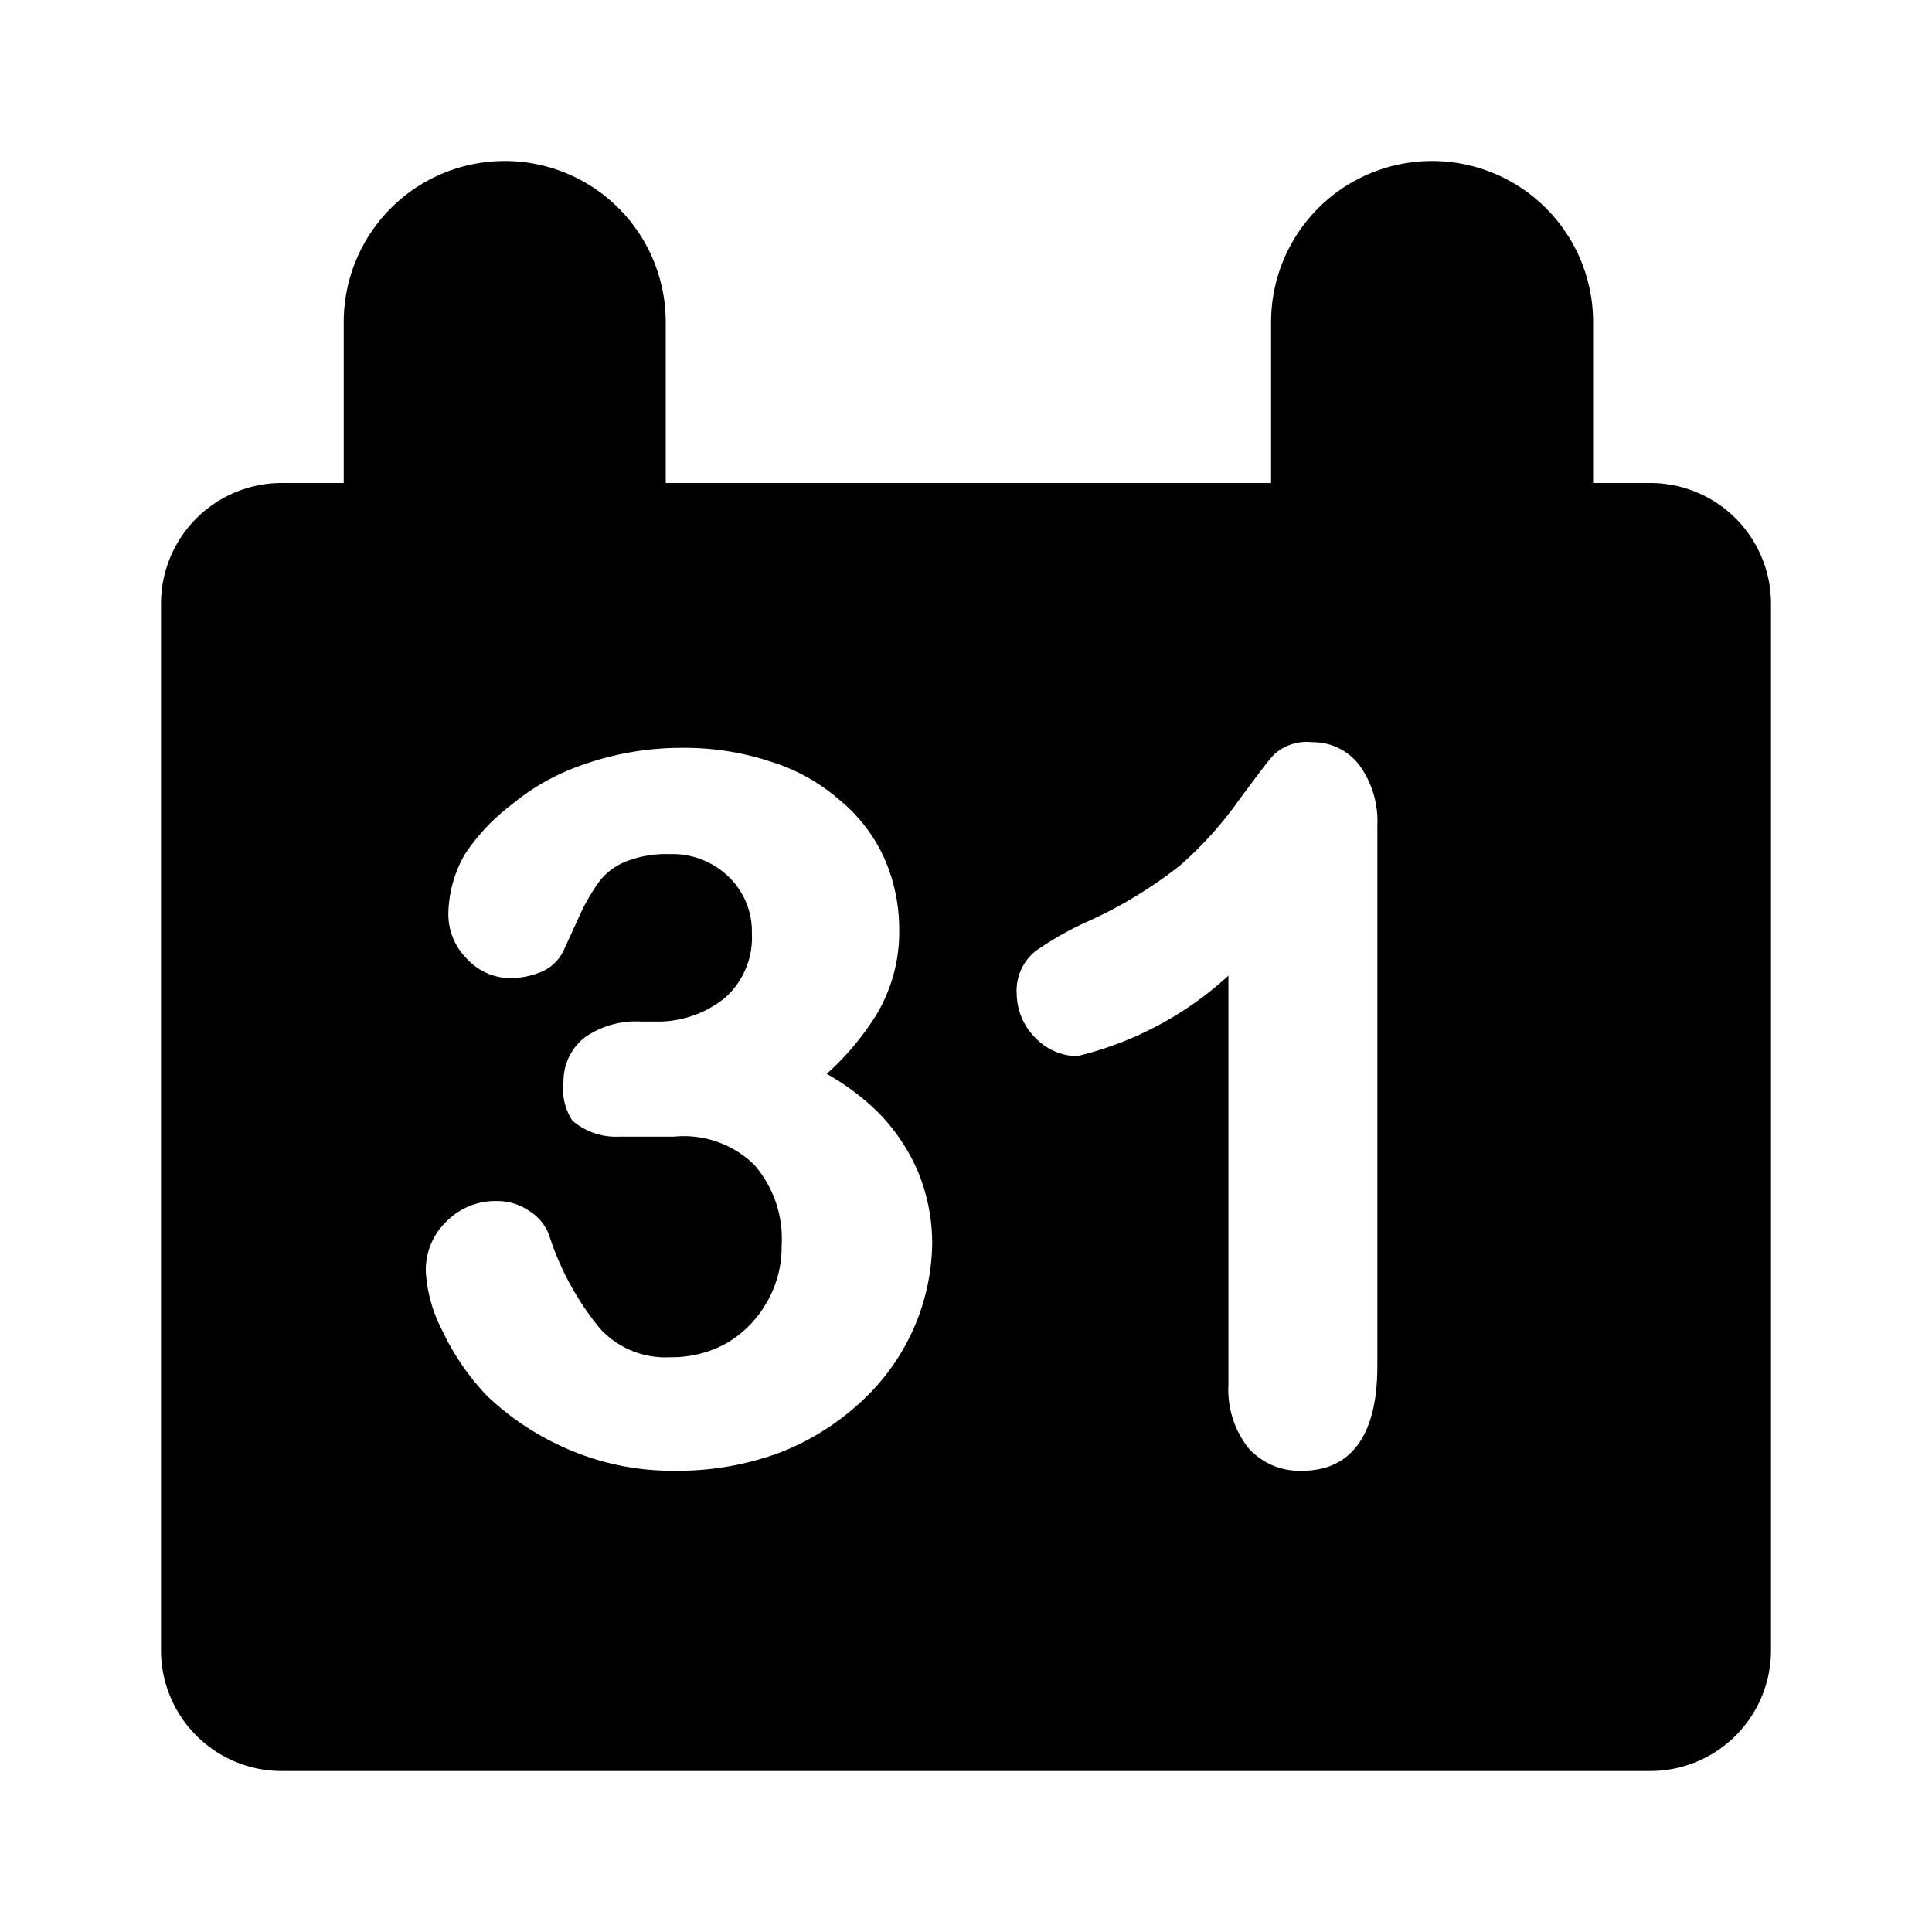 <svg xmlns="http://www.w3.org/2000/svg" viewBox="0 0 24 24"><path d="M20.5 6h-.71V4a2 2 0 0 0-4 0v2H8.27V4a2 2 0 0 0-4 0v2H3.5A1.5 1.5 0 0 0 2 7.5v13A1.5 1.5 0 0 0 3.5 22h17a1.5 1.5 0 0 0 1.5-1.5v-13A1.5 1.5 0 0 0 20.5 6zm-9.14 10.48a2.73 2.73 0 0 1-.66.93 3.17 3.17 0 0 1-1 .63 3.64 3.64 0 0 1-1.31.23A3.26 3.26 0 0 1 7.05 18a3.4 3.4 0 0 1-1-.66 3.07 3.07 0 0 1-.56-.82 1.79 1.79 0 0 1-.2-.72.83.83 0 0 1 .26-.63.85.85 0 0 1 .63-.25.69.69 0 0 1 .39.12.6.6 0 0 1 .25.3 3.52 3.52 0 0 0 .63 1.16 1.1 1.1 0 0 0 .88.36A1.4 1.4 0 0 0 9 16.7a1.35 1.35 0 0 0 .5-.48 1.37 1.37 0 0 0 .21-.75 1.4 1.4 0 0 0-.34-1 1.25 1.25 0 0 0-1-.35H7.69a.83.83 0 0 1-.58-.2.71.71 0 0 1-.11-.48.69.69 0 0 1 .26-.55 1.11 1.11 0 0 1 .71-.2h.24A1.33 1.33 0 0 0 9 12.4a1 1 0 0 0 .34-.81.94.94 0 0 0-.28-.69 1 1 0 0 0-.74-.29 1.38 1.38 0 0 0-.54.09.8.8 0 0 0-.32.23 2.34 2.34 0 0 0-.24.4l-.22.48a.53.53 0 0 1-.27.26 1 1 0 0 1-.41.08.73.73 0 0 1-.51-.23.78.78 0 0 1-.24-.59 1.53 1.53 0 0 1 .2-.71 2.48 2.48 0 0 1 .58-.62 2.81 2.81 0 0 1 .92-.51 3.67 3.67 0 0 1 1.22-.2 3.4 3.4 0 0 1 1.08.17 2.35 2.35 0 0 1 .85.47 2 2 0 0 1 .56.72 2.17 2.17 0 0 1 .19.88 2 2 0 0 1-.28 1.07 3.43 3.43 0 0 1-.62.74 3 3 0 0 1 .65.49 2.39 2.39 0 0 1 .49.74 2.34 2.34 0 0 1 .17.88 2.71 2.71 0 0 1-.22 1.03zm5.75.49c0 1.08-.51 1.3-.93 1.3a.85.85 0 0 1-.67-.28 1.17 1.17 0 0 1-.25-.79v-5.08a4.25 4.25 0 0 1-1.88 1 .73.73 0 0 1-.52-.23.78.78 0 0 1-.23-.54.63.63 0 0 1 .24-.54 4 4 0 0 1 .68-.38 5.49 5.49 0 0 0 1.11-.68 4.69 4.69 0 0 0 .73-.81c.23-.31.37-.5.44-.57a.6.6 0 0 1 .47-.15.72.72 0 0 1 .59.29 1.18 1.18 0 0 1 .22.74z"/></svg>